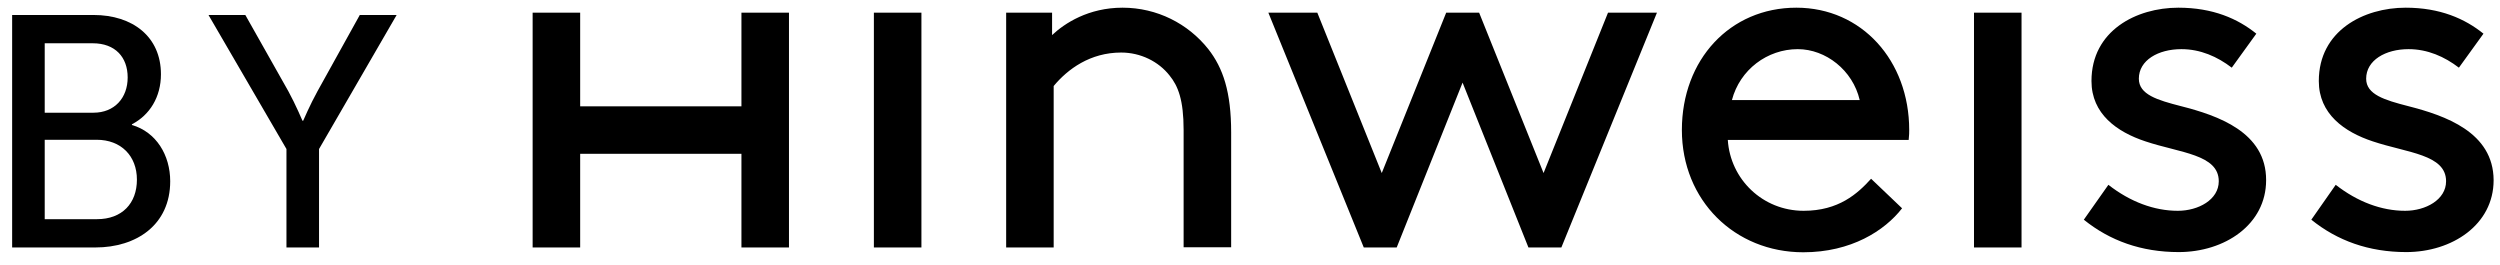 <svg width="132" height="14" viewBox="0 0 132 14" fill="none" xmlns="http://www.w3.org/2000/svg">
<g clip-path="url(#clip0)">
<path d="M94.847 0.406C91.341 0.406 88.803 3.15 88.803 6.863C88.803 10.585 91.595 13.32 95.213 13.32C97.742 13.32 99.509 12.182 100.43 10.998L98.794 9.438C98.08 10.227 97.084 11.13 95.232 11.13C93.07 11.13 91.36 9.466 91.228 7.389H100.778C100.806 7.154 100.806 6.966 100.806 6.863C100.806 3.197 98.296 0.406 94.847 0.406ZM91.445 5.284C91.867 3.676 93.315 2.595 94.922 2.595C96.398 2.595 97.826 3.705 98.193 5.284H91.445ZM81.5 9.137L78.098 0.669H76.359L72.957 9.137L69.554 0.669H66.969L72.007 13.066H73.746L77.224 4.362L80.701 13.066H82.44L87.487 0.669H84.903L81.5 9.137ZM115.149 5.603C113.908 5.284 112.931 4.992 112.931 4.156C112.931 3.178 113.955 2.595 115.177 2.595C116.183 2.595 117.076 2.99 117.837 3.573L119.134 1.778C118.156 0.988 116.841 0.406 115.017 0.406C112.799 0.406 110.43 1.618 110.43 4.278C110.43 6.017 111.774 6.966 113.278 7.464C115.102 8.075 117.151 8.15 117.151 9.57C117.151 10.547 116.07 11.13 114.989 11.13C113.748 11.13 112.479 10.66 111.323 9.758L110.026 11.6C111.399 12.709 113.062 13.31 115.036 13.31C117.461 13.31 119.651 11.863 119.651 9.513C119.66 6.975 117.104 6.101 115.149 5.603ZM127.151 5.603C125.911 5.284 124.933 4.992 124.933 4.156C124.933 3.178 125.958 2.595 127.17 2.595C128.176 2.595 129.069 2.99 129.83 3.573L131.127 1.778C130.15 0.988 128.834 0.406 127.02 0.406C124.802 0.406 122.433 1.618 122.433 4.278C122.433 6.017 123.777 6.966 125.281 7.464C127.104 8.075 129.153 8.15 129.153 9.57C129.153 10.547 128.072 11.13 126.991 11.13C125.751 11.13 124.482 10.66 123.326 9.758L122.038 11.6C123.41 12.709 125.074 13.31 127.048 13.31C129.473 13.31 131.663 11.863 131.663 9.513C131.653 6.975 129.097 6.101 127.151 5.603ZM104.227 13.066H106.737V0.669H104.227V13.066ZM39.148 5.613H30.633V0.669H28.123V13.066H30.633V8.122H39.148V13.066H41.658V0.669H39.148V5.613ZM59.272 0.406C57.477 0.406 56.217 1.223 55.55 1.853V0.669H53.125V13.066H55.634V4.541C56.377 3.648 57.561 2.774 59.197 2.774C60.221 2.774 61.17 3.244 61.753 3.987C62.204 4.541 62.495 5.274 62.495 6.863V13.057H65.005V6.994C65.005 4.861 64.582 3.592 63.793 2.586C62.73 1.251 61.095 0.406 59.272 0.406ZM46.141 13.066H48.651V0.669H46.141V13.066Z" fill="black"/>
<path d="M16.76 4.823C16.375 5.519 16.008 6.374 16.008 6.374H15.97C15.97 6.374 15.604 5.509 15.228 4.823L12.953 0.791H11.008L15.125 7.868V13.066H16.845V7.868L20.943 0.791H18.997L16.76 4.823Z" fill="black"/>
<path d="M6.966 6.599V6.562C7.906 6.073 8.498 5.124 8.498 3.921C8.498 1.938 7.004 0.791 4.936 0.791H0.641V13.066H5.039C7.192 13.066 8.987 11.882 8.987 9.57C8.987 8.197 8.254 6.975 6.966 6.599ZM2.361 2.285H4.898C6.083 2.285 6.741 3.018 6.741 4.09C6.741 5.171 6.045 5.951 4.936 5.951H2.361V2.285ZM5.124 11.572H2.361V7.38H5.105C6.393 7.38 7.229 8.235 7.229 9.485C7.229 10.735 6.449 11.572 5.124 11.572Z" fill="black"/>
</g>
<defs>
<clipPath id="clip0">
<rect width="131.013" height="12.924" fill="white" transform="translate(0.641 0.406)"/>
</clipPath>
</defs>
</svg>
